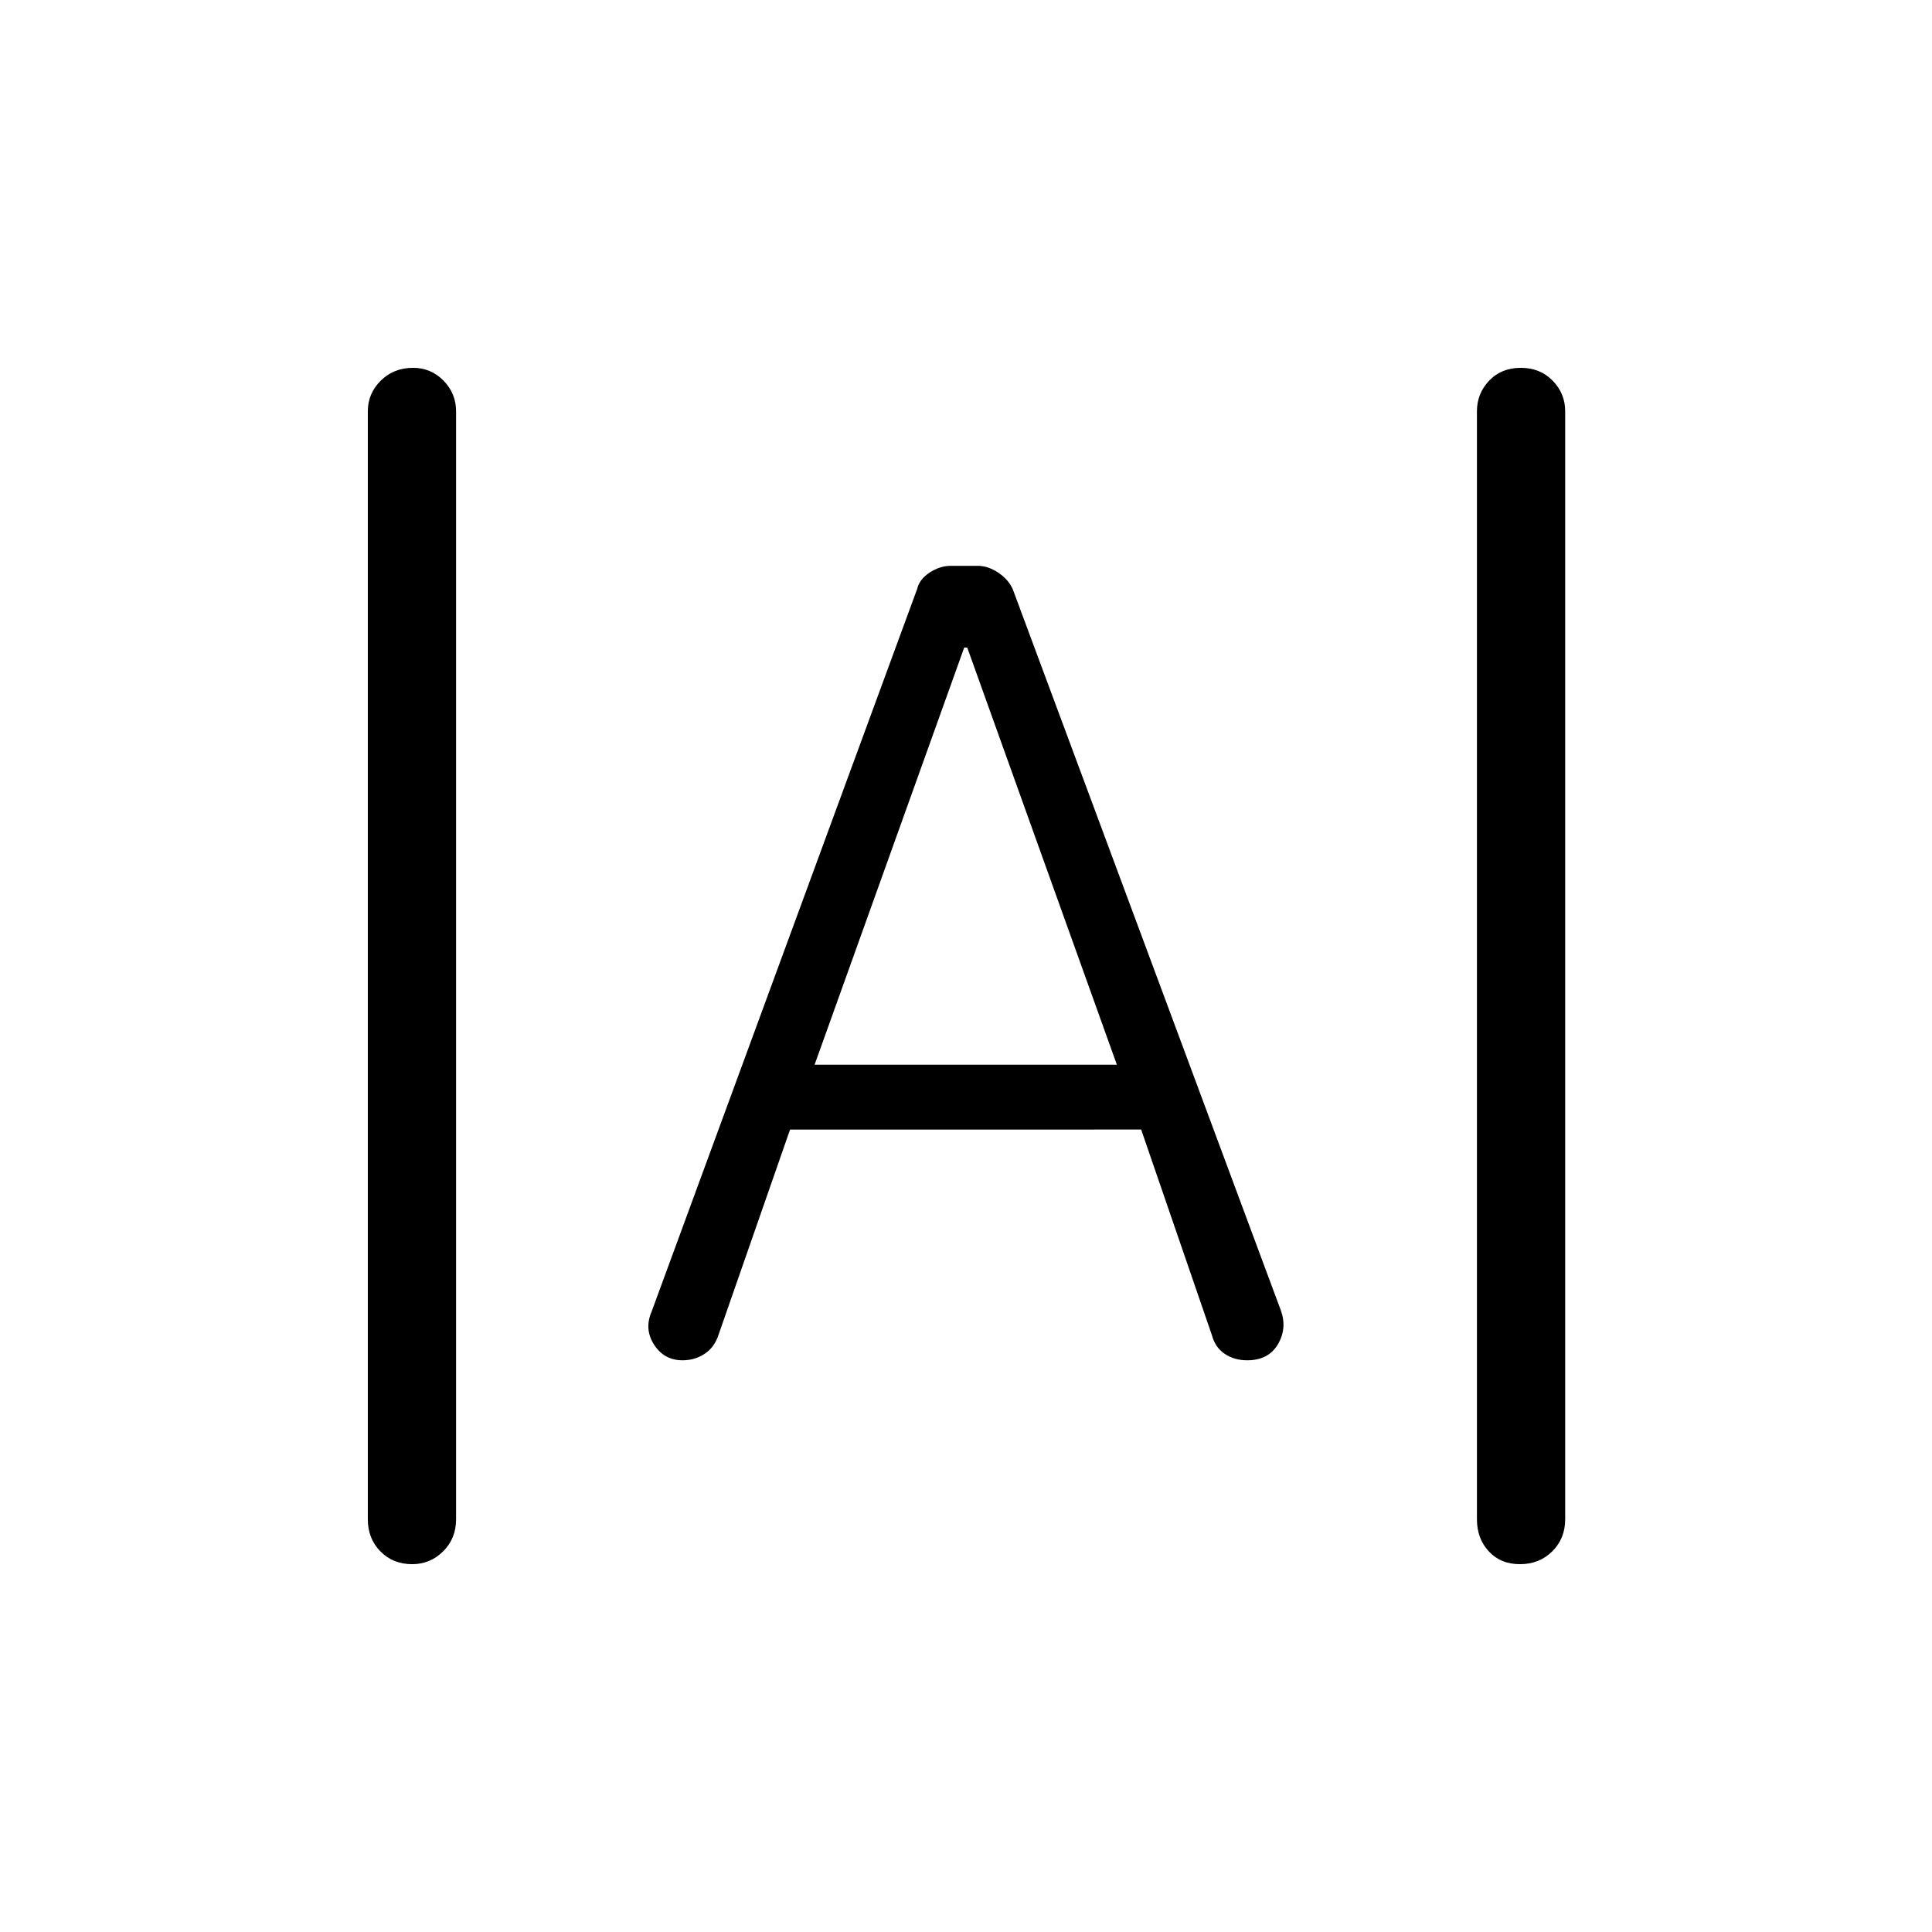 <svg xmlns="http://www.w3.org/2000/svg" height="48" viewBox="0 -960 960 960" width="48"><path d="M204.844-182.771q-9.612 0-15.843-6.37-6.23-6.37-6.23-15.898v-550.614q0-8.836 6.426-15.206 6.426-6.37 16.038-6.37 8.919 0 15.15 6.37t6.231 15.206v550.614q0 9.528-6.427 15.898-6.426 6.37-15.345 6.37Zm550.421 0q-9.612 0-15.496-6.37-5.885-6.37-5.885-15.898v-550.614q0-8.836 6.08-15.206 6.081-6.37 15.692-6.37 9.612 0 15.843 6.37 6.23 6.37 6.23 15.206v550.614q0 9.528-6.426 15.898-6.426 6.37-16.038 6.37ZM339.141-284.077q-9.103 0-14.122-7.75t-1.211-16.519l131.923-359q1.091-4.787 6.186-8.143 5.096-3.357 10.649-3.357h13.193q5.178 0 10.209 3.357 5.032 3.356 7.224 8.143l133.192 358.308q3.308 8.961-1.374 16.961-4.683 8-15.297 8-6.395 0-11.174-3.217-4.779-3.216-6.385-9.36l-35.115-102.077H392.577l-35.923 103.077q-2.126 5.614-6.885 8.596-4.759 2.981-10.628 2.981Zm65.628-146.884h150.193l-74.347-207.27h-1.5l-74.346 207.27Z"/></svg>